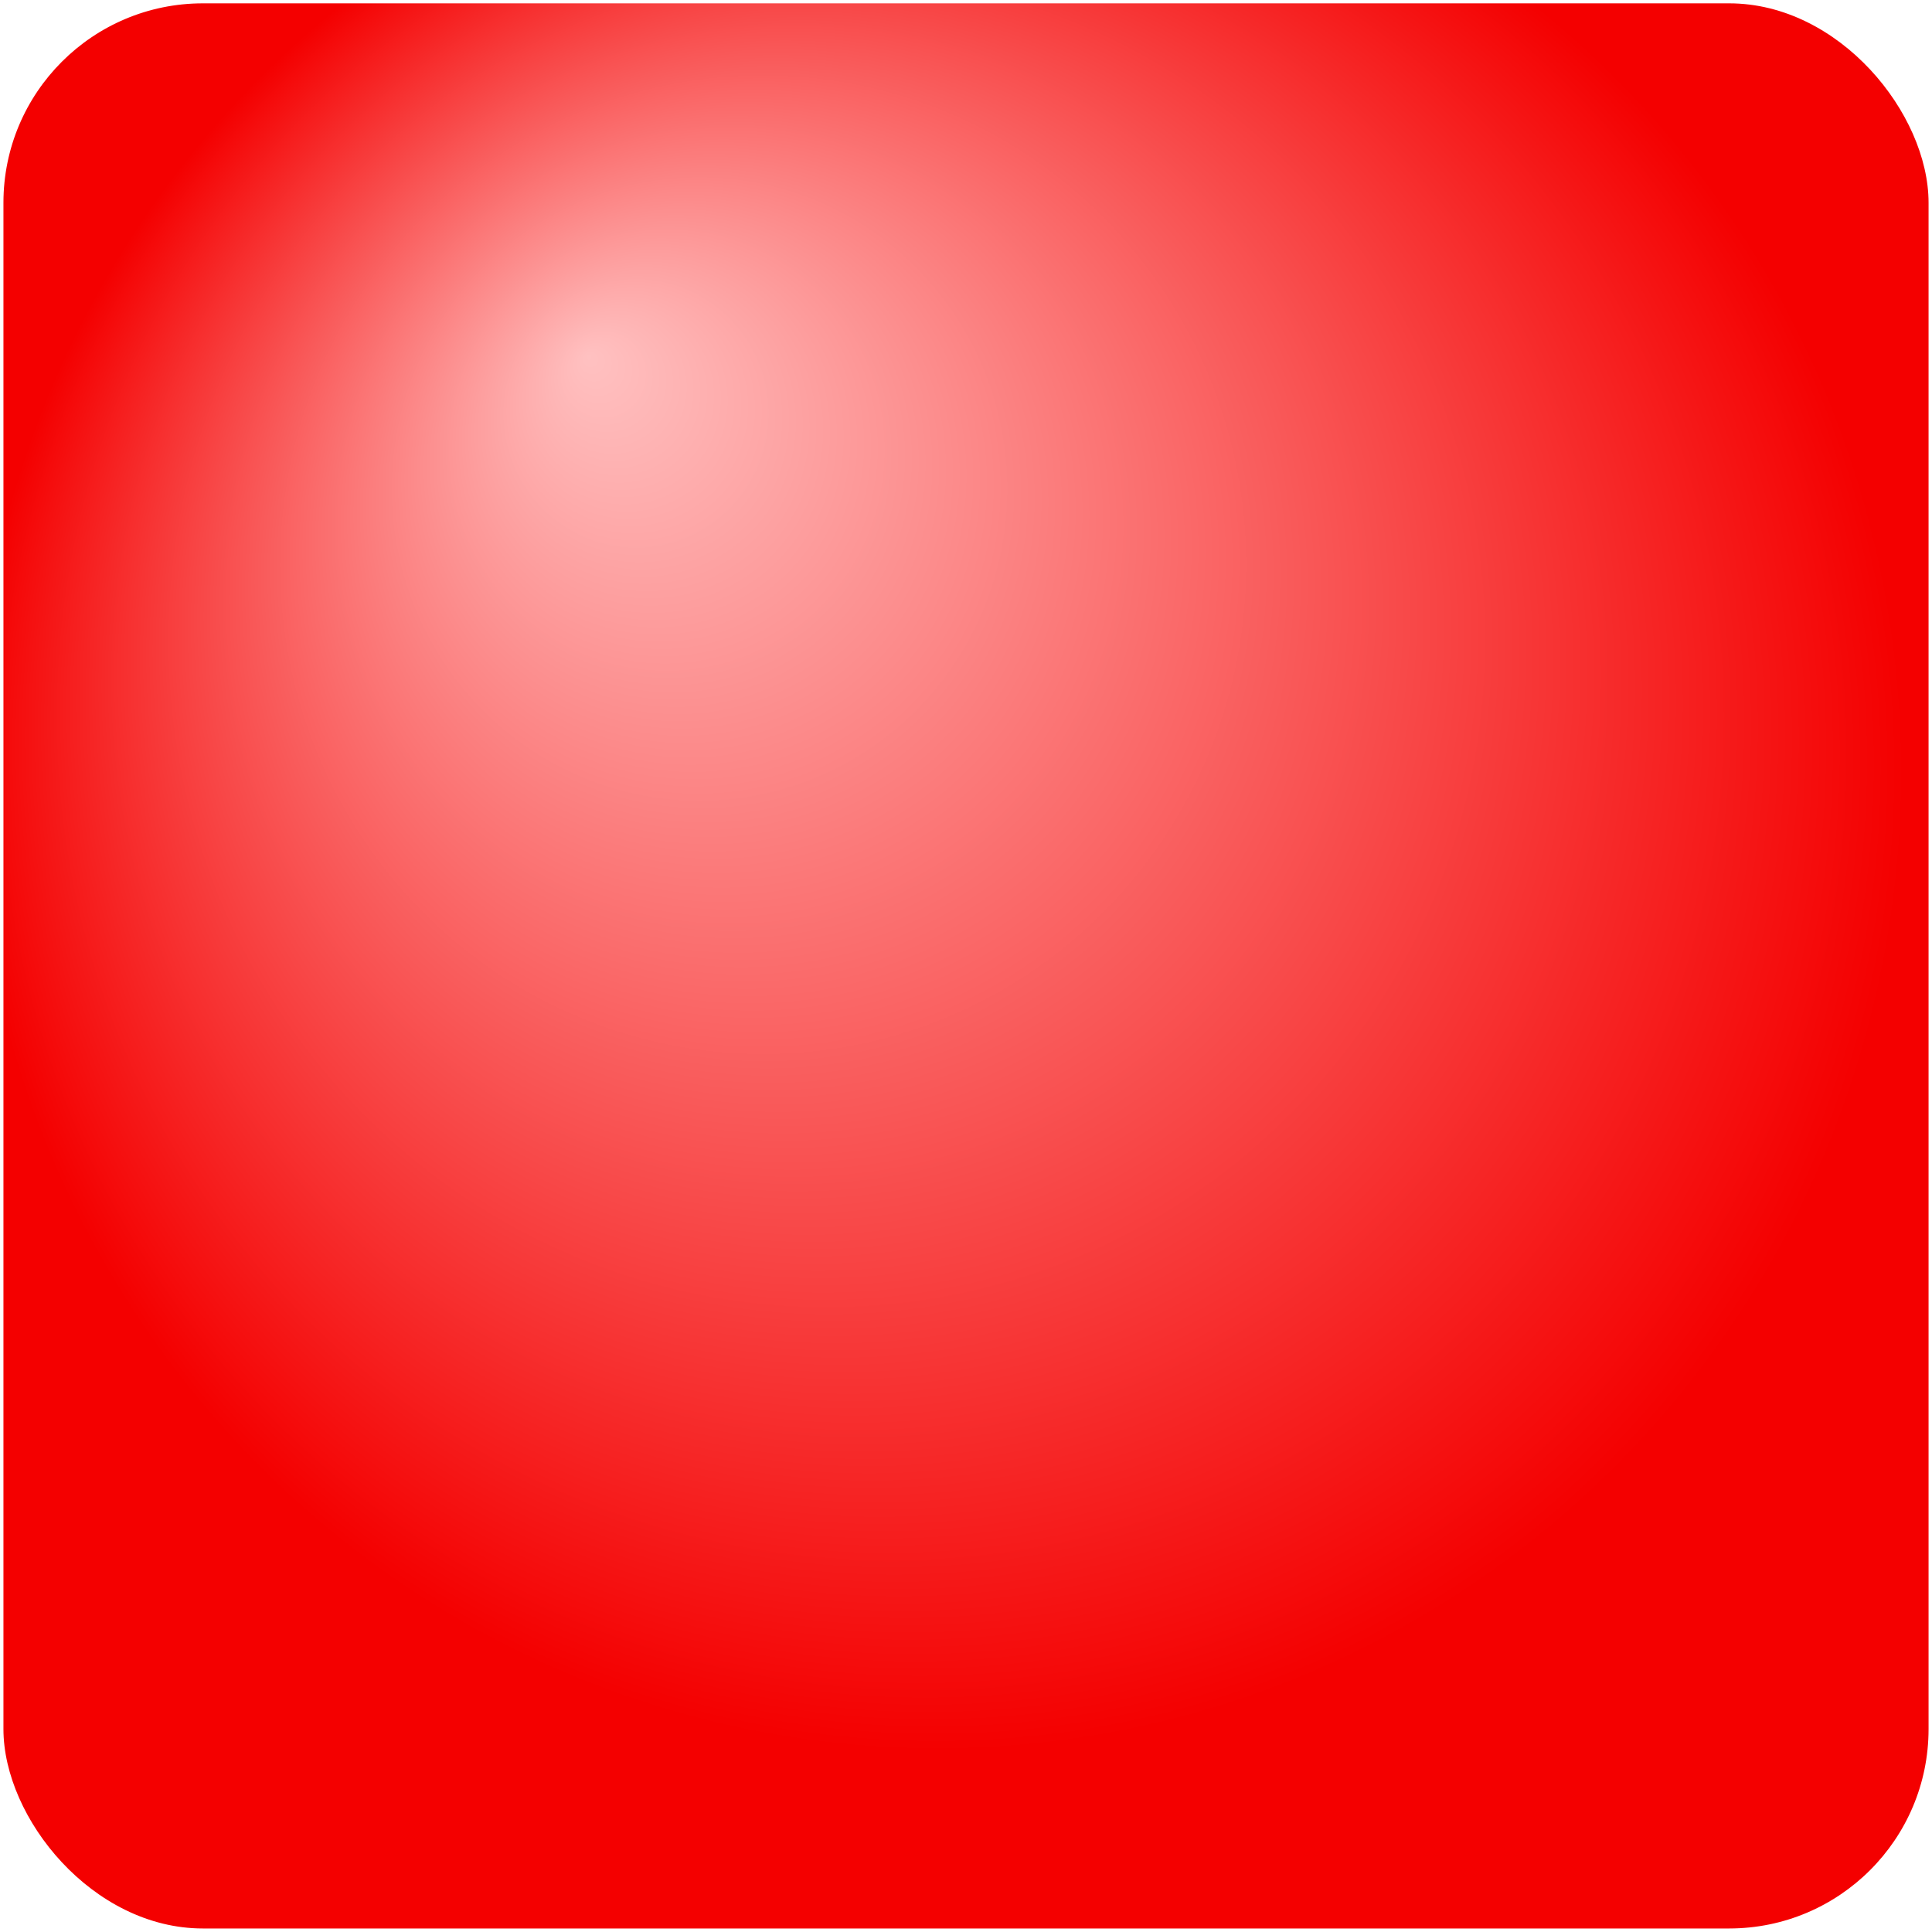 <?xml version="1.0" encoding="UTF-8" standalone="no"?>
<!-- Created with Inkscape (http://www.inkscape.org/) -->

<svg
   xmlns:dc="http://purl.org/dc/elements/1.1/"
   xmlns:cc="http://creativecommons.org/ns#"
   xmlns:rdf="http://www.w3.org/1999/02/22-rdf-syntax-ns#"
   xmlns:svg="http://www.w3.org/2000/svg"
   xmlns="http://www.w3.org/2000/svg"
   xmlns:xlink="http://www.w3.org/1999/xlink"
   xmlns:sodipodi="http://sodipodi.sourceforge.net/DTD/sodipodi-0.dtd"
   xmlns:inkscape="http://www.inkscape.org/namespaces/inkscape"
   preserveAspectRatio="none"
   viewBox="0 0 281 281"
   width="281"
   height="281"
   id="svg2"
   version="1.1"
   inkscape:version="0.48.3.1 r9886"
   sodipodi:docname="start_button.svg">
  <defs
     id="defs4">
    <linearGradient
       id="linearGradient3845">
      <stop
         style="stop-color:#ffc1c1;stop-opacity:1;"
         offset="0"
         id="highlight"
         bright_text="stop-color:#ffc1c1;stop-opacity:1;"
         dark_text="stop-color:#b80000;stop-opacity:1;" />
      <stop
         style="stop-color:#f40000;stop-opacity:1;"
         offset="1"
         id="edge"
         bright_text="stop-color:#ff5959;stop-opacity:1;"
         dark_text="stop-color:#f40000;stop-opacity:1;" />
    </linearGradient>
    <linearGradient
       id="linearGradient3833">
      <stop
         style="stop-color:#0dff0d;stop-opacity:1;"
         offset="0"
         id="stop3835" />
      <stop
         style="stop-color:#009000;stop-opacity:1;"
         offset="1"
         id="stop3837" />
    </linearGradient>
    <radialGradient
       inkscape:collect="always"
       xlink:href="#linearGradient3845"
       id="radialGradient3851"
       cx="386"
       cy="460.723"
       fx="335"
       fy="400.838"
       r="140.5"
       gradientTransform="matrix(1,0,0,1.013,0,103.628)"
       gradientUnits="userSpaceOnUse" />
  </defs>
  <sodipodi:namedview
     id="base"
     pagecolor="#ffffff"
     bordercolor="#666666"
     borderopacity="1.0"
     inkscape:pageopacity="0.0"
     inkscape:pageshadow="2"
     inkscape:zoom="1"
     inkscape:cx="221.5"
     inkscape:cy="122.51282"
     inkscape:document-units="px"
     inkscape:current-layer="layer1"
     showgrid="false"
     inkscape:window-width="1301"
     inkscape:window-height="744"
     inkscape:window-x="65"
     inkscape:window-y="24"
     inkscape:window-maximized="1"
     inkscape:snap-object-midpoints="true"
     fit-margin-top="0"
     fit-margin-left="0"
     fit-margin-right="0"
     fit-margin-bottom="0" />
  <g
     onclick="top.onGameButtonClick(evt)"
     onmousedown="top.mouseDown(evt, false)"
     onmouseup="top.mouseUp(evt, false)"
     inkscape:label="Layer 1"
     inkscape:groupmode="layer"
     id="layer1"
     transform="translate(-249.5,-457.875)">
    <rect
       style="fill:url(#radialGradient3851);fill-opacity:1;stroke:none"
       id="red_button_rect"
       width="280"
       height="280"
       x="250"
       y="458.362"
       ry="29" />
  </g>
</svg>